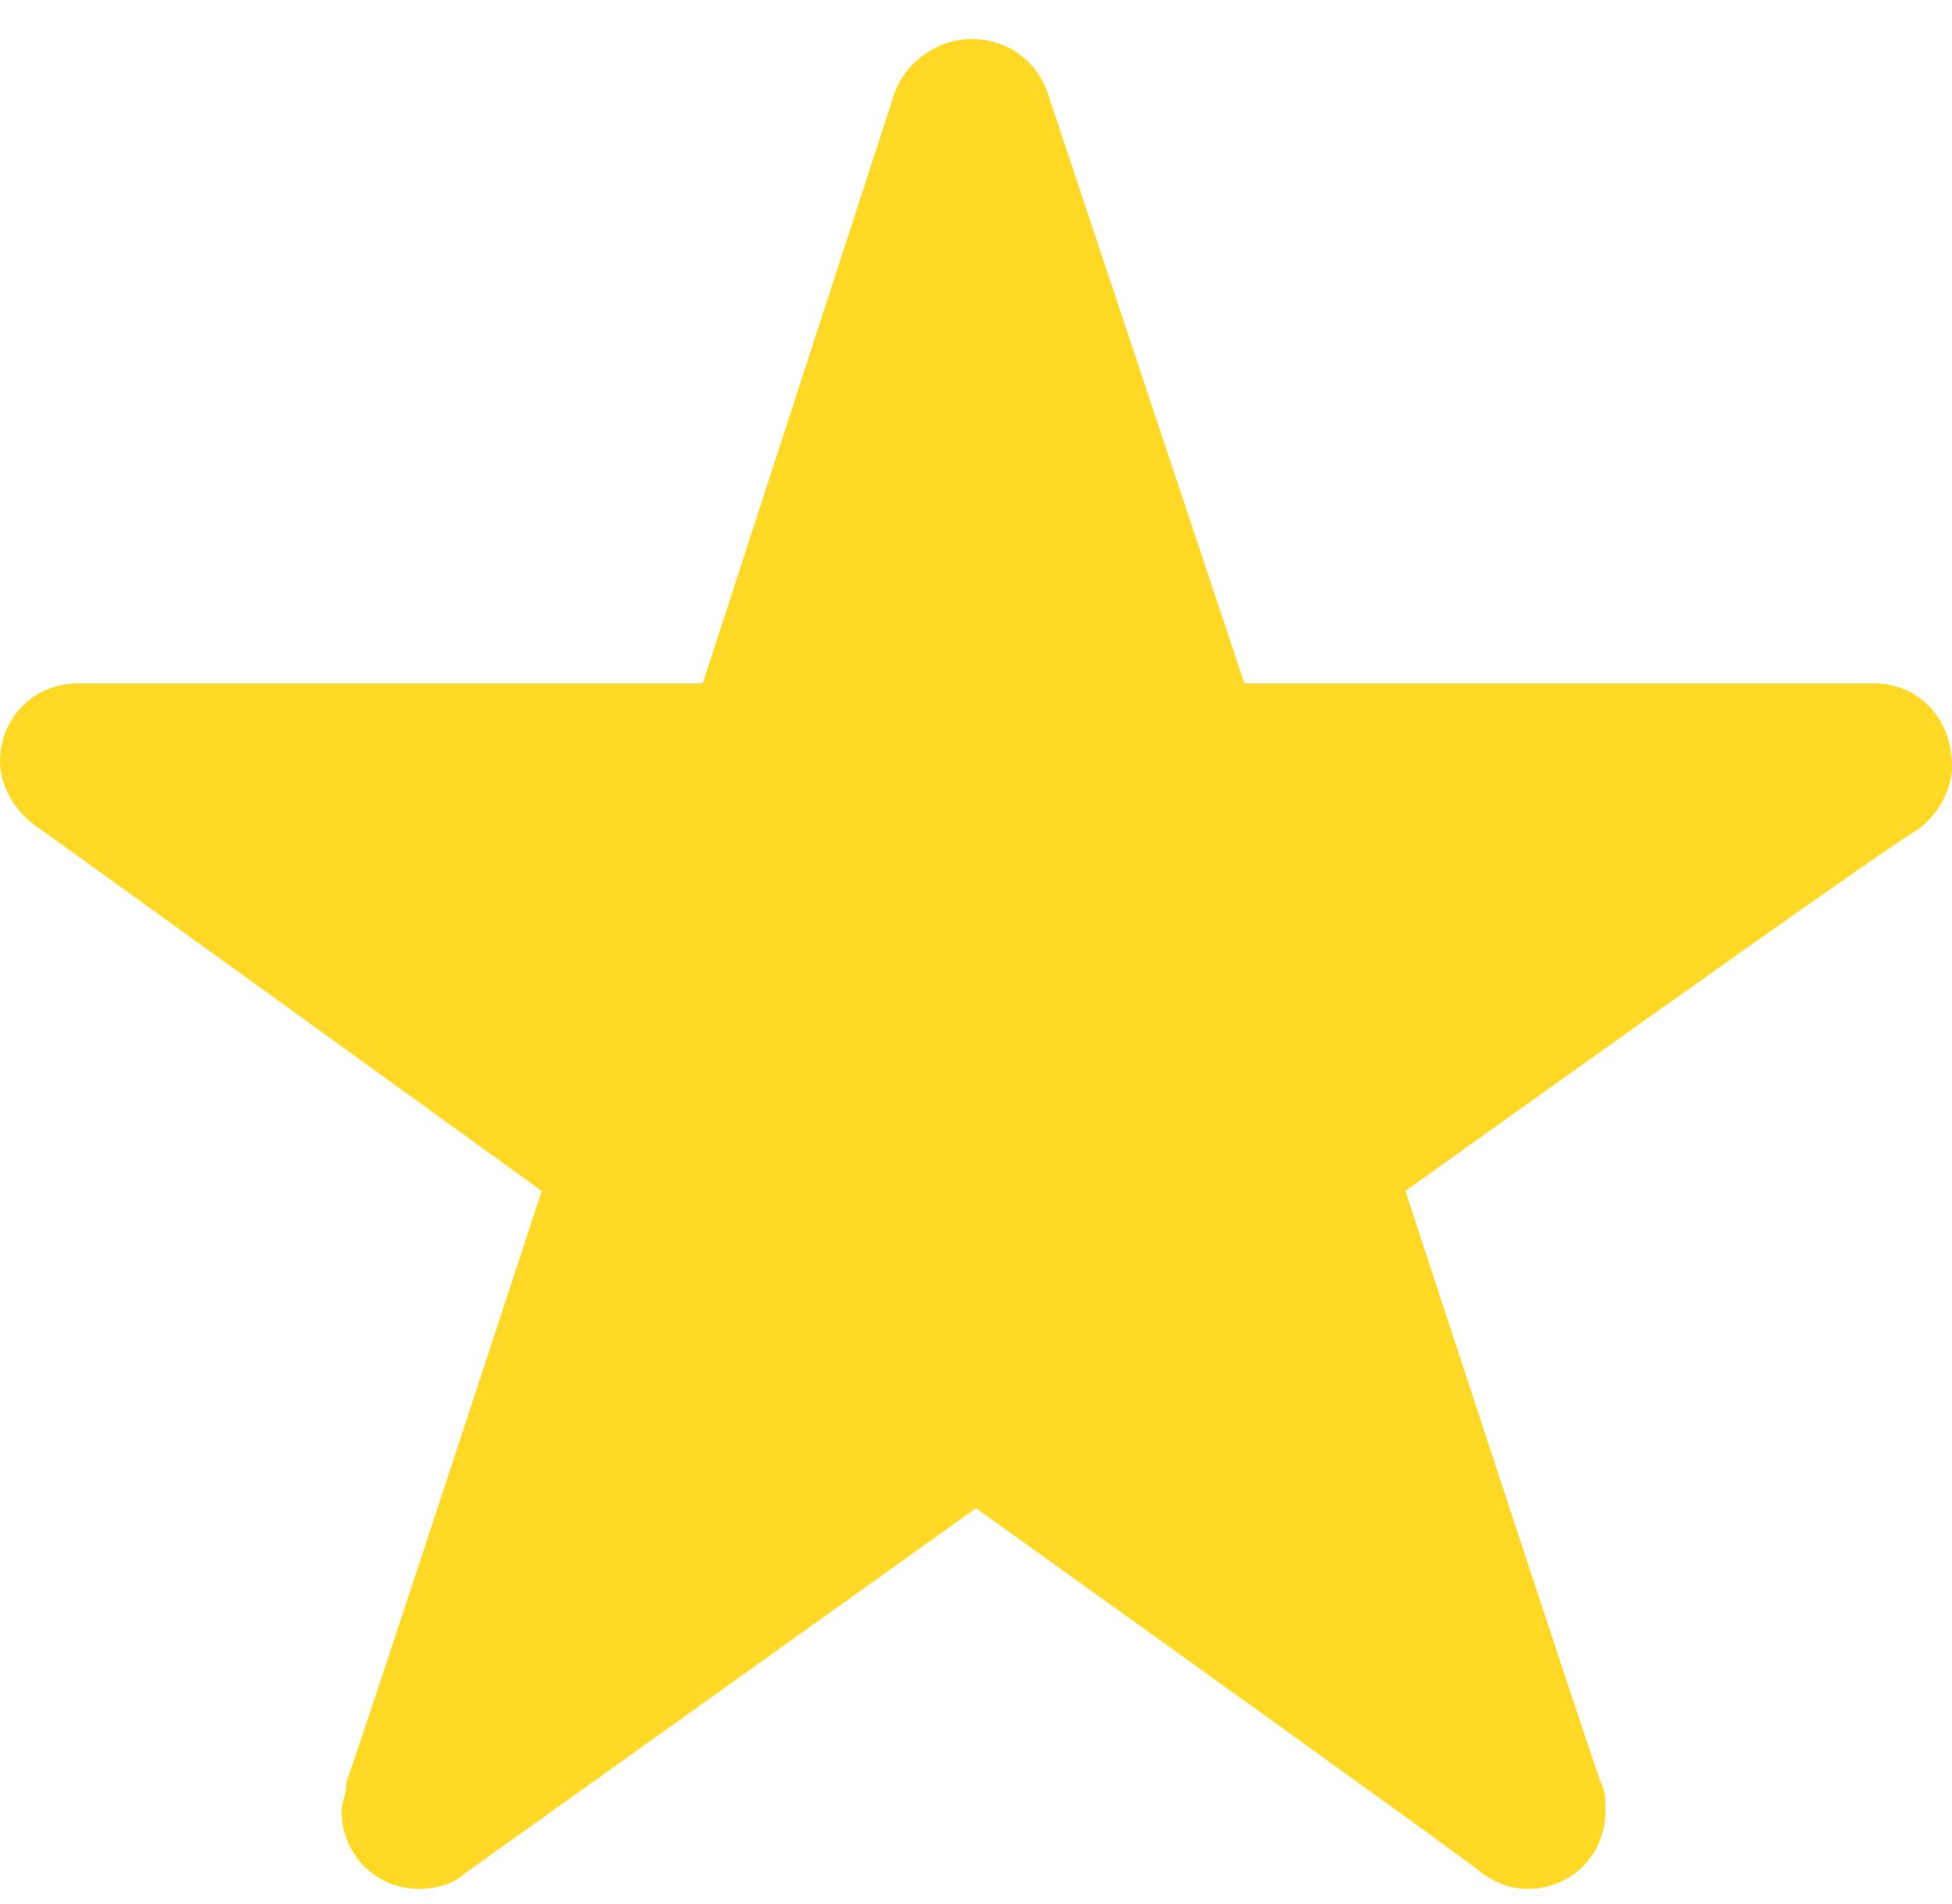 <?xml version="1.0" encoding="UTF-8"?>
<svg width="40px" height="39px" viewBox="0 0 40 39" version="1.1" xmlns="http://www.w3.org/2000/svg" xmlns:xlink="http://www.w3.org/1999/xlink">
    <!-- Generator: Sketch 49.2 (51160) - http://www.bohemiancoding.com/sketch -->
    <title>star</title>
    <desc>Created with Sketch.</desc>
    <defs></defs>
    <g id="Page-1" stroke="none" stroke-width="1" fill="none" fill-rule="evenodd">
        <g id="10" fill="#FFD925">
            <path d="M38.4,14 L25.5,14 L21.5,2 C21.3,1.3 20.7,0.8 19.9,0.8 C19.2,0.8 18.5,1.3 18.3,2 L14.4,14 L1.6,14 C0.7,14 0,14.7 0,15.6 C0,16.1 0.3,16.6 0.7,16.9 C1,17.1 11.1,24.4 11.1,24.4 C11.1,24.4 7.2,36.3 7.1,36.5 C7.1,36.8 7,36.9 7,37.1 C7,38 7.7,38.7 8.6,38.7 C8.9,38.7 9.3,38.6 9.5,38.4 L20,30.9 C20,30.9 30.2,38.2 30.4,38.4 C30.7,38.6 31,38.7 31.3,38.7 C32.2,38.7 32.9,38 32.9,37.1 C32.9,36.9 32.9,36.7 32.8,36.5 C32.7,36.3 28.8,24.4 28.8,24.4 C28.8,24.4 39,17.1 39.3,17 C39.7,16.7 40,16.2 40,15.7 C40,14.7 39.3,14 38.4,14 Z" id="star"></path>
        </g>
    </g>
</svg>